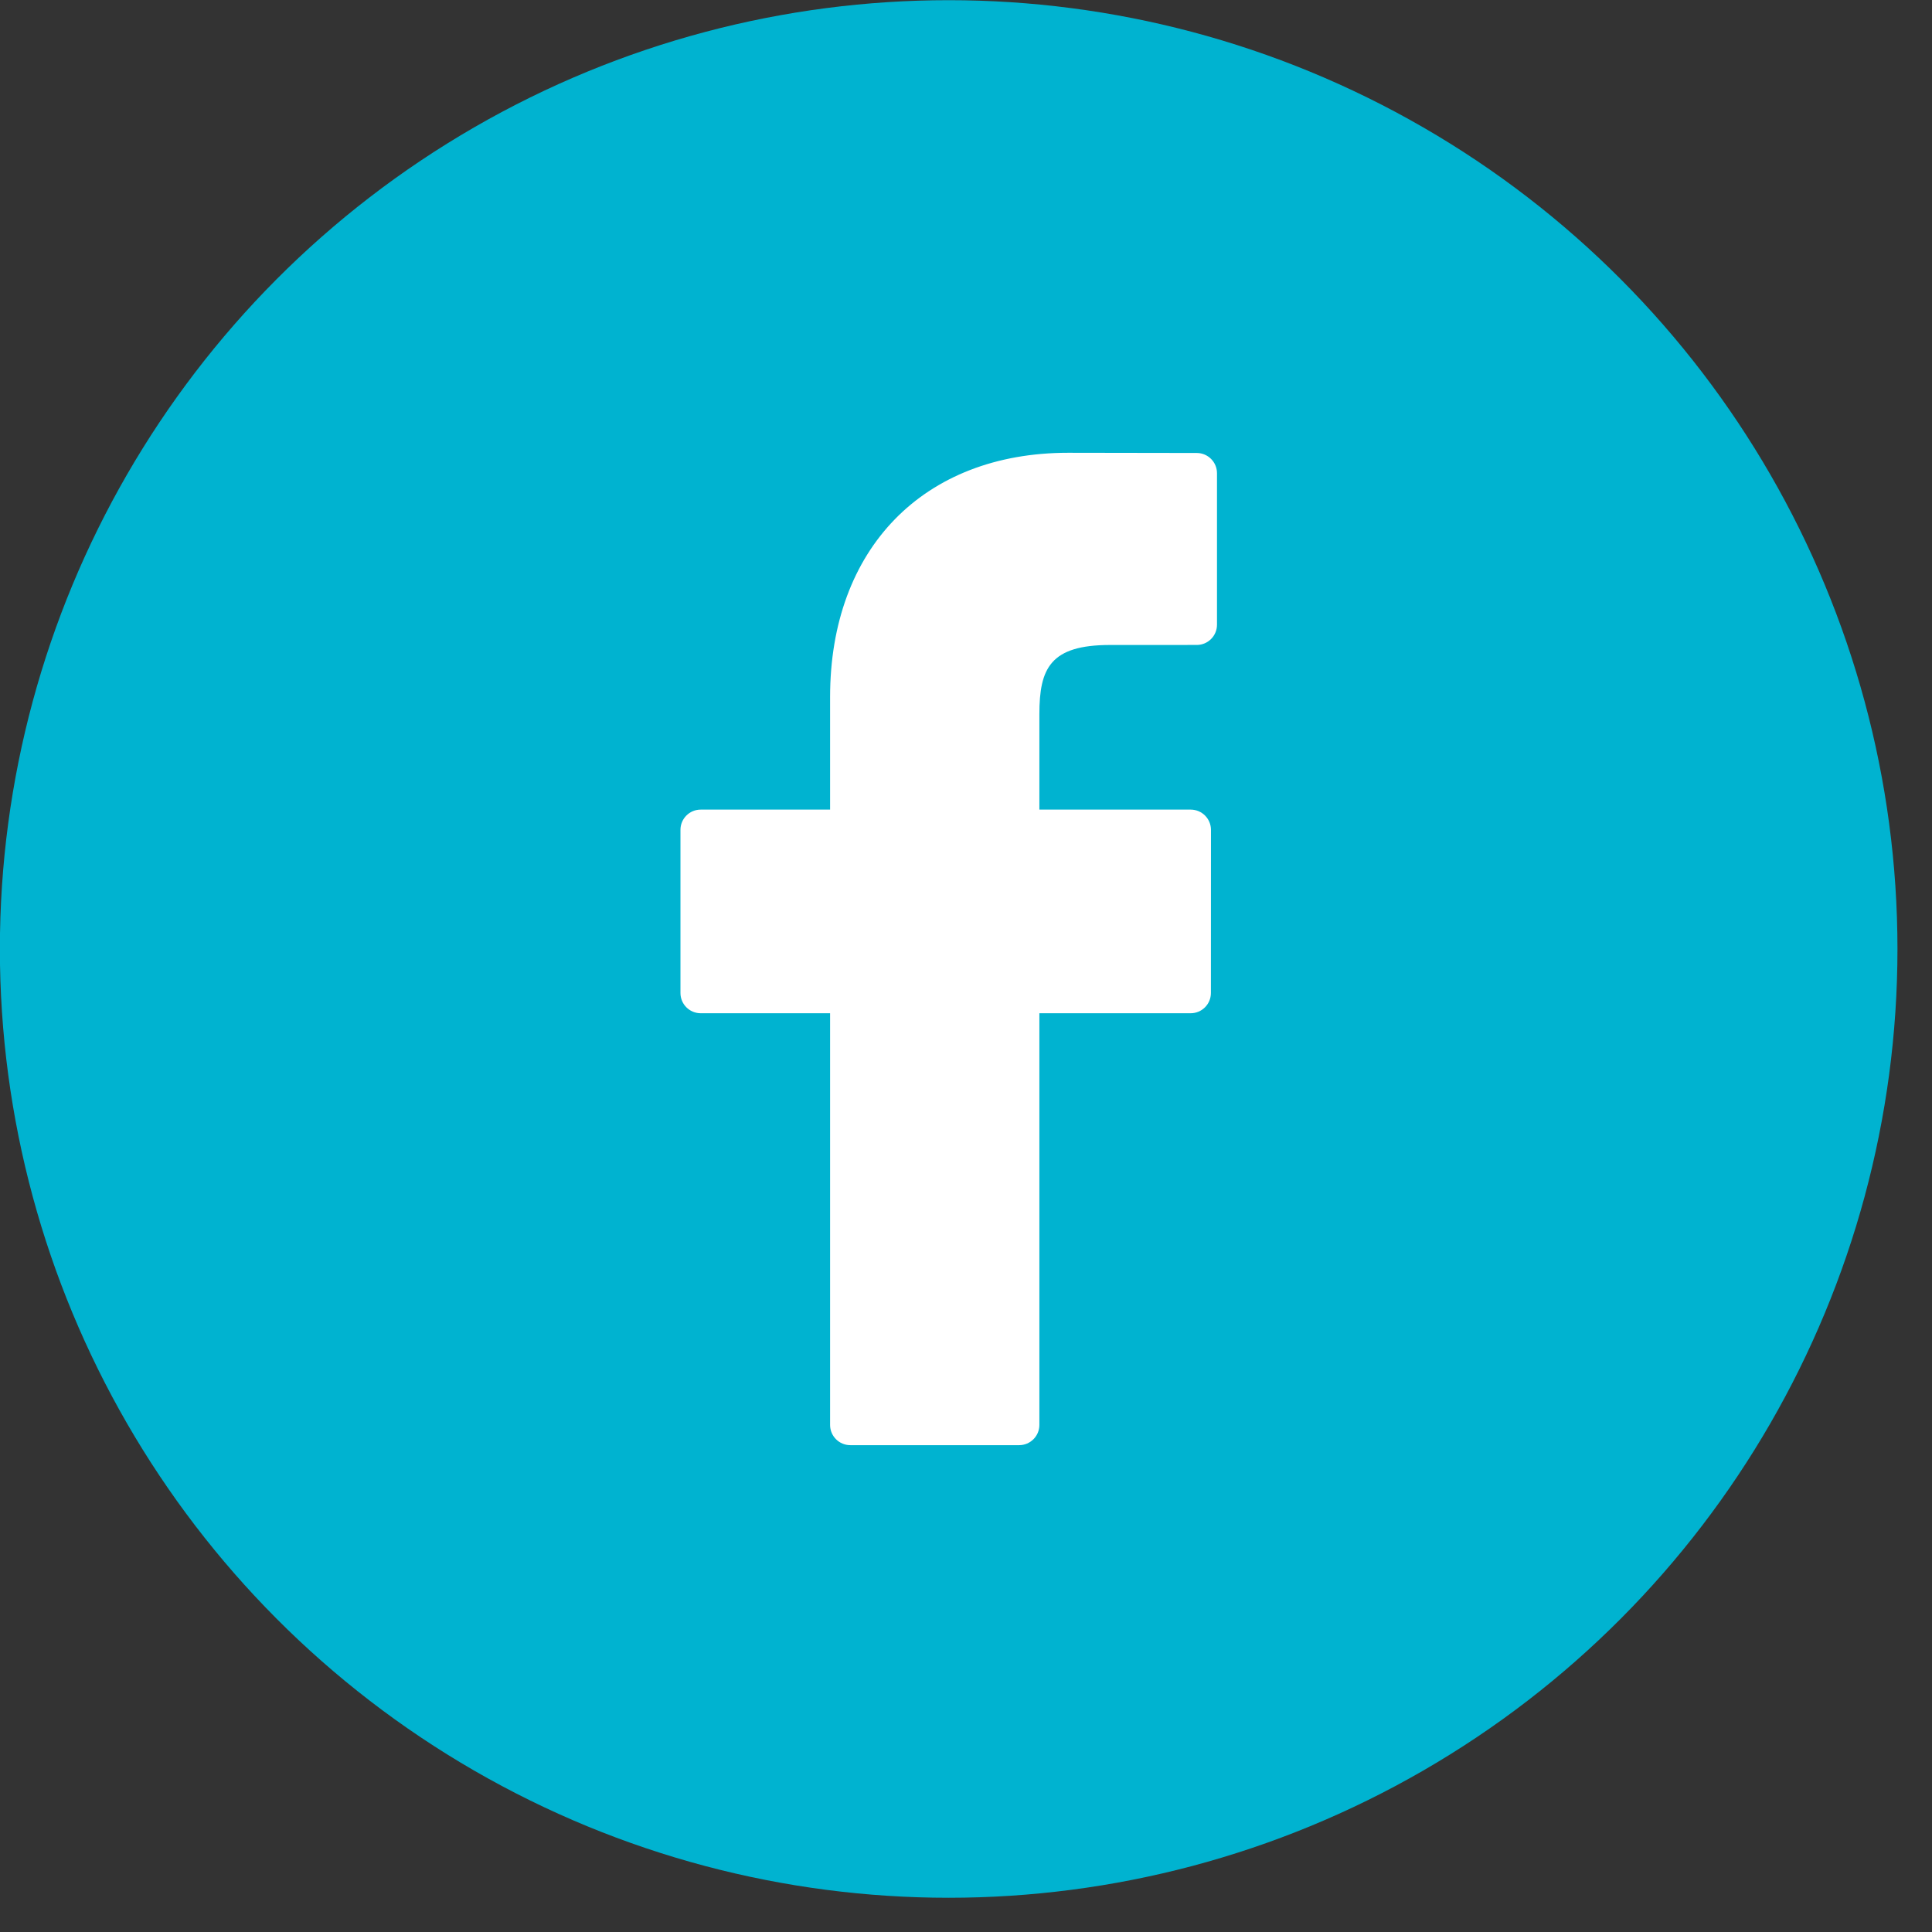 <svg width="100%" height="100%" viewBox="0 0 32 32" version="1.1" xmlns="http://www.w3.org/2000/svg" xmlns:xlink="http://www.w3.org/1999/xlink" xml:space="preserve" xmlns:serif="http://www.serif.com/" style="fill-rule:evenodd;clip-rule:evenodd;stroke-linejoin:round;stroke-miterlimit:2;">
    <rect x="0" y="0" width="32" height="32" fill="#333333" stroke="none"/>
    <g transform="matrix(1,0,0,1,-1316.75,-4909)">
        <g transform="matrix(1,0,0,1,-1.816,110.388)">
            <g transform="matrix(1,0,0,1,148.569,0)">
                <circle cx="1185.71" cy="4814.33" r="15.715" style="fill:rgb(0,179,208);"/>
            </g>
        </g>
        <g transform="matrix(1,0,0,1,-1.816,110.388)">
            <g id="facebook-logo--1-" serif:id="facebook-logo (1)" transform="matrix(0.171,0,0,0.171,1334.28,4814.33)">
                <g transform="matrix(1,0,0,1,-48.062,-48.062)">
                    <path d="M72.089,0.02L59.624,0C45.62,0 36.57,9.285 36.57,23.656L36.57,34.563L24.037,34.563C22.954,34.563 22.077,35.441 22.077,36.524L22.077,52.327C22.077,53.41 22.955,54.287 24.037,54.287L36.57,54.287L36.57,94.163C36.57,95.246 37.447,96.123 38.53,96.123L54.882,96.123C55.965,96.123 56.842,95.245 56.842,94.163L56.842,54.287L71.496,54.287C72.579,54.287 73.456,53.41 73.456,52.327L73.462,36.524C73.462,36.004 73.255,35.506 72.888,35.138C72.521,34.77 72.021,34.563 71.501,34.563L56.842,34.563L56.842,25.317C56.842,20.873 57.901,18.617 63.69,18.617L72.087,18.614C73.169,18.614 74.046,17.736 74.046,16.654L74.046,1.98C74.046,0.899 73.17,0.022 72.089,0.02Z" style="fill:white;fill-rule:nonzero;"/>
                </g>
            </g>
        </g>
    </g>
</svg>
